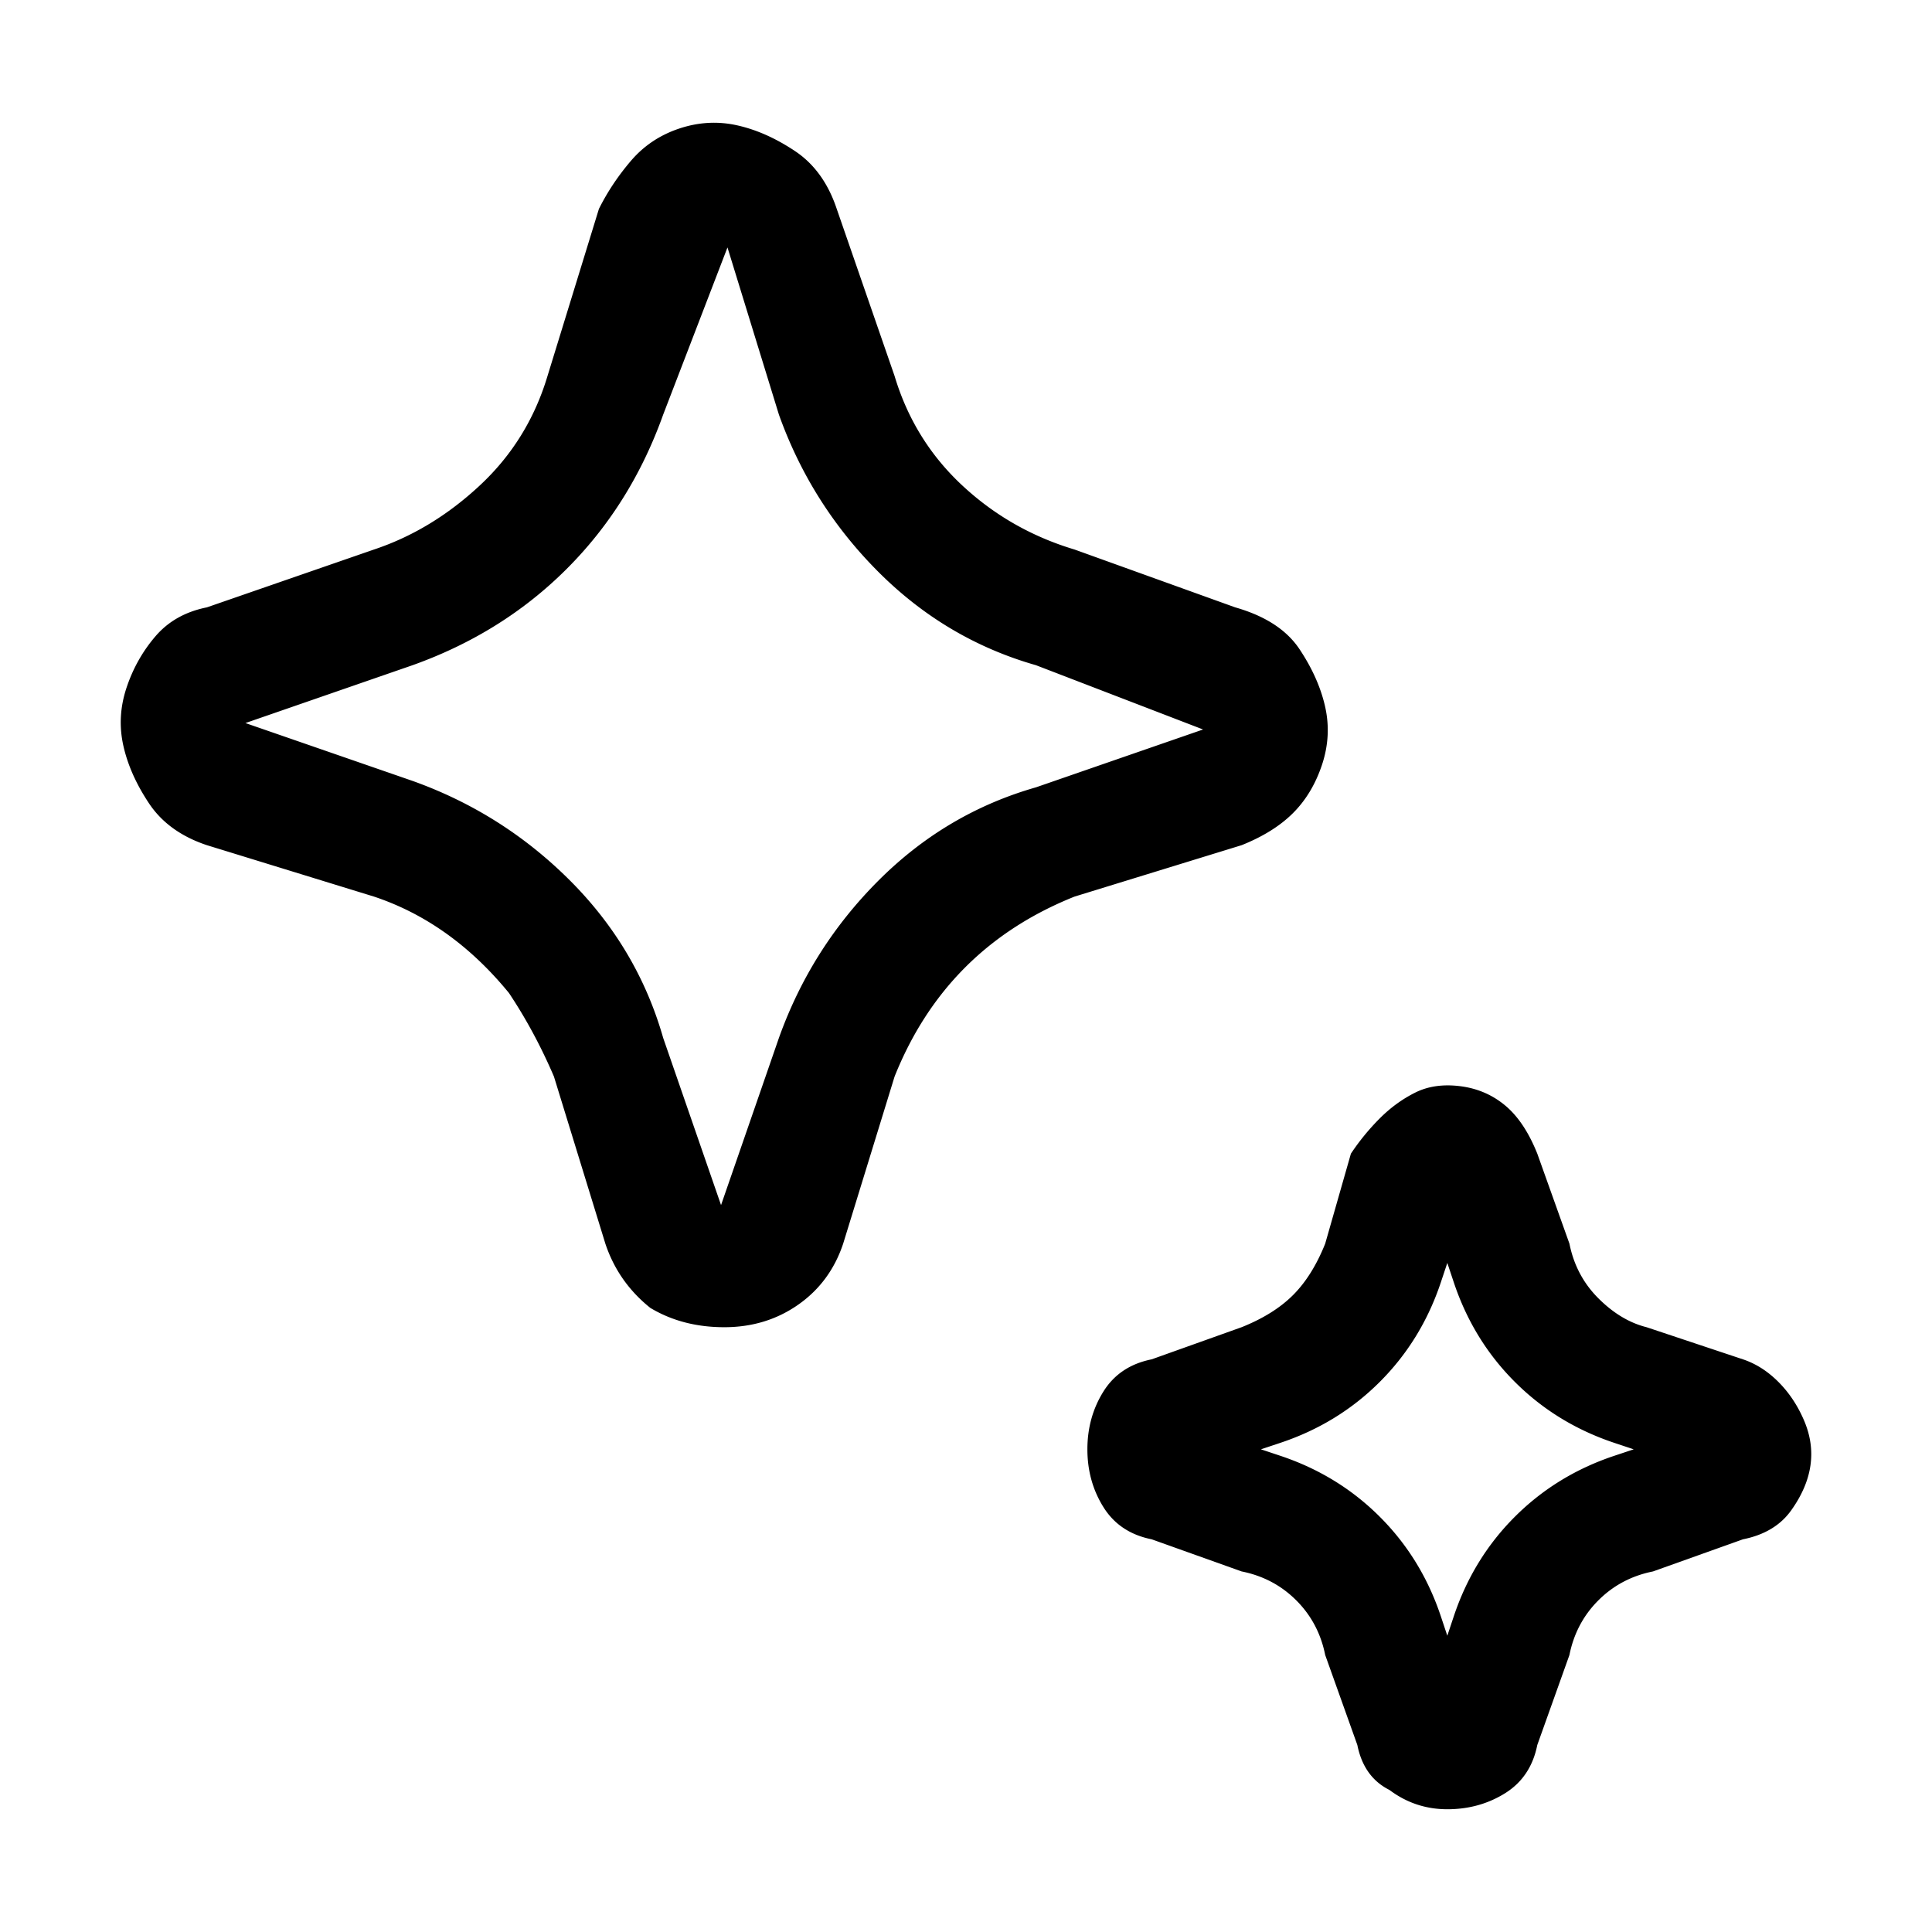 <?xml version="1.0" standalone="no"?><!DOCTYPE svg PUBLIC "-//W3C//DTD SVG 1.1//EN" "http://www.w3.org/Graphics/SVG/1.1/DTD/svg11.dtd"><svg t="1747375287036" class="icon" width="1em" height="1em" viewBox="0 0 1024 1024" version="1.1" xmlns="http://www.w3.org/2000/svg" p-id="3560" xmlns:xlink="http://www.w3.org/1999/xlink"><path d="M344.697 693.227c-11.355-9.084-19.304-20.439-23.846-34.065l-27.252-88.57c-6.813-15.897-14.762-30.659-23.846-44.285-20.439-24.981-44.285-42.014-71.537-51.098l-88.57-27.252c-13.626-4.542-23.846-11.923-30.659-22.142-6.813-10.22-11.355-20.439-13.626-30.659-2.271-10.22-1.703-20.439 1.703-30.659 3.407-10.22 8.516-19.304 15.329-27.252s15.897-13.058 27.252-15.329l88.57-30.659c20.439-6.813 39.175-18.168 56.208-34.065s28.955-35.201 35.768-57.911l27.252-88.57c4.542-9.084 10.22-17.6 17.033-25.549 6.813-7.949 15.329-13.626 25.549-17.033 10.22-3.407 20.439-3.974 30.659-1.703 10.22 2.271 20.439 6.813 30.659 13.626 10.22 6.813 17.6 17.033 22.142 30.659l30.659 88.57c6.813 22.71 18.736 42.014 35.768 57.911 17.033 15.897 36.904 27.252 59.614 34.065l85.163 30.659c15.897 4.542 27.252 11.923 34.065 22.142 6.813 10.22 11.355 20.439 13.626 30.659 2.271 10.22 1.703 20.439-1.703 30.659-3.407 10.22-8.516 18.736-15.329 25.549-6.813 6.813-15.897 12.491-27.252 17.033l-88.57 27.252c-22.71 9.084-42.014 21.575-57.911 37.472-15.897 15.897-28.388 35.201-37.472 57.911l-27.252 88.57c-4.542 13.626-12.491 24.413-23.846 32.362-11.355 7.949-24.413 11.923-39.175 11.923s-27.818-3.408-39.173-10.221z m6.813-473.506c-11.355 31.794-28.388 59.046-51.098 81.756s-49.962 39.743-81.756 51.098l-88.57 30.659 88.57 30.659c31.794 11.355 59.614 28.955 83.46 52.801 23.846 23.846 40.311 51.666 49.395 83.46l30.659 88.57 30.659-88.57c11.355-31.794 28.955-59.614 52.801-83.46s51.666-40.31 83.46-49.395l88.57-30.659-88.57-34.065c-31.794-9.084-59.614-25.549-83.46-49.395s-41.446-51.666-52.801-83.46l-27.252-88.57-34.067 88.571z m384.937 728.995c-9.084-4.542-14.762-12.491-17.033-23.846l-17.033-47.691c-2.271-11.355-7.381-21.007-15.329-28.955-7.949-7.949-17.6-13.058-28.955-15.329l-47.691-17.033c-11.355-2.271-19.871-7.949-25.549-17.033s-8.516-19.304-8.516-30.659 2.839-21.575 8.516-30.659c5.678-9.084 14.194-14.762 25.549-17.033l47.691-17.033c11.355-4.542 20.439-10.22 27.252-17.033 6.813-6.813 12.491-15.897 17.033-27.252l13.626-47.691a122.6 122.6 0 0 1 15.329-18.736c5.678-5.678 11.923-10.22 18.736-13.626 6.813-3.407 14.762-4.542 23.846-3.407 9.084 1.135 17.033 4.542 23.846 10.22 6.813 5.677 12.491 14.194 17.033 25.549l17.033 47.691c2.271 11.355 7.381 21.007 15.329 28.955 7.949 7.948 16.465 13.058 25.549 15.329l51.098 17.033c6.813 2.271 13.058 6.245 18.736 11.923 5.677 5.677 10.22 12.491 13.626 20.439 3.406 7.948 4.542 15.897 3.406 23.846-1.136 7.948-4.542 15.897-10.22 23.846-5.677 7.948-14.194 13.058-25.549 15.329l-47.691 17.033c-11.355 2.271-21.007 7.381-28.955 15.329-7.949 7.948-13.058 17.6-15.329 28.955l-17.033 47.691c-2.271 11.355-7.949 19.871-17.033 25.549-9.084 5.678-19.304 8.516-30.659 8.516s-21.575-3.404-30.659-10.217z m-57.911-177.139c20.439 6.813 38.039 17.6 52.801 32.362s25.549 32.362 32.362 52.801l3.406 10.22 3.406-10.22c6.813-20.439 17.6-38.039 32.362-52.801s32.362-25.549 52.801-32.362l10.22-3.406-10.22-3.407c-20.439-6.813-38.039-17.6-52.801-32.362s-25.549-32.362-32.362-52.801l-3.406-10.22-3.406 10.22c-6.813 20.439-17.6 38.039-32.362 52.801s-32.362 25.549-52.801 32.362l-10.22 3.407 10.22 3.406z" p-id="3561"></path></svg>